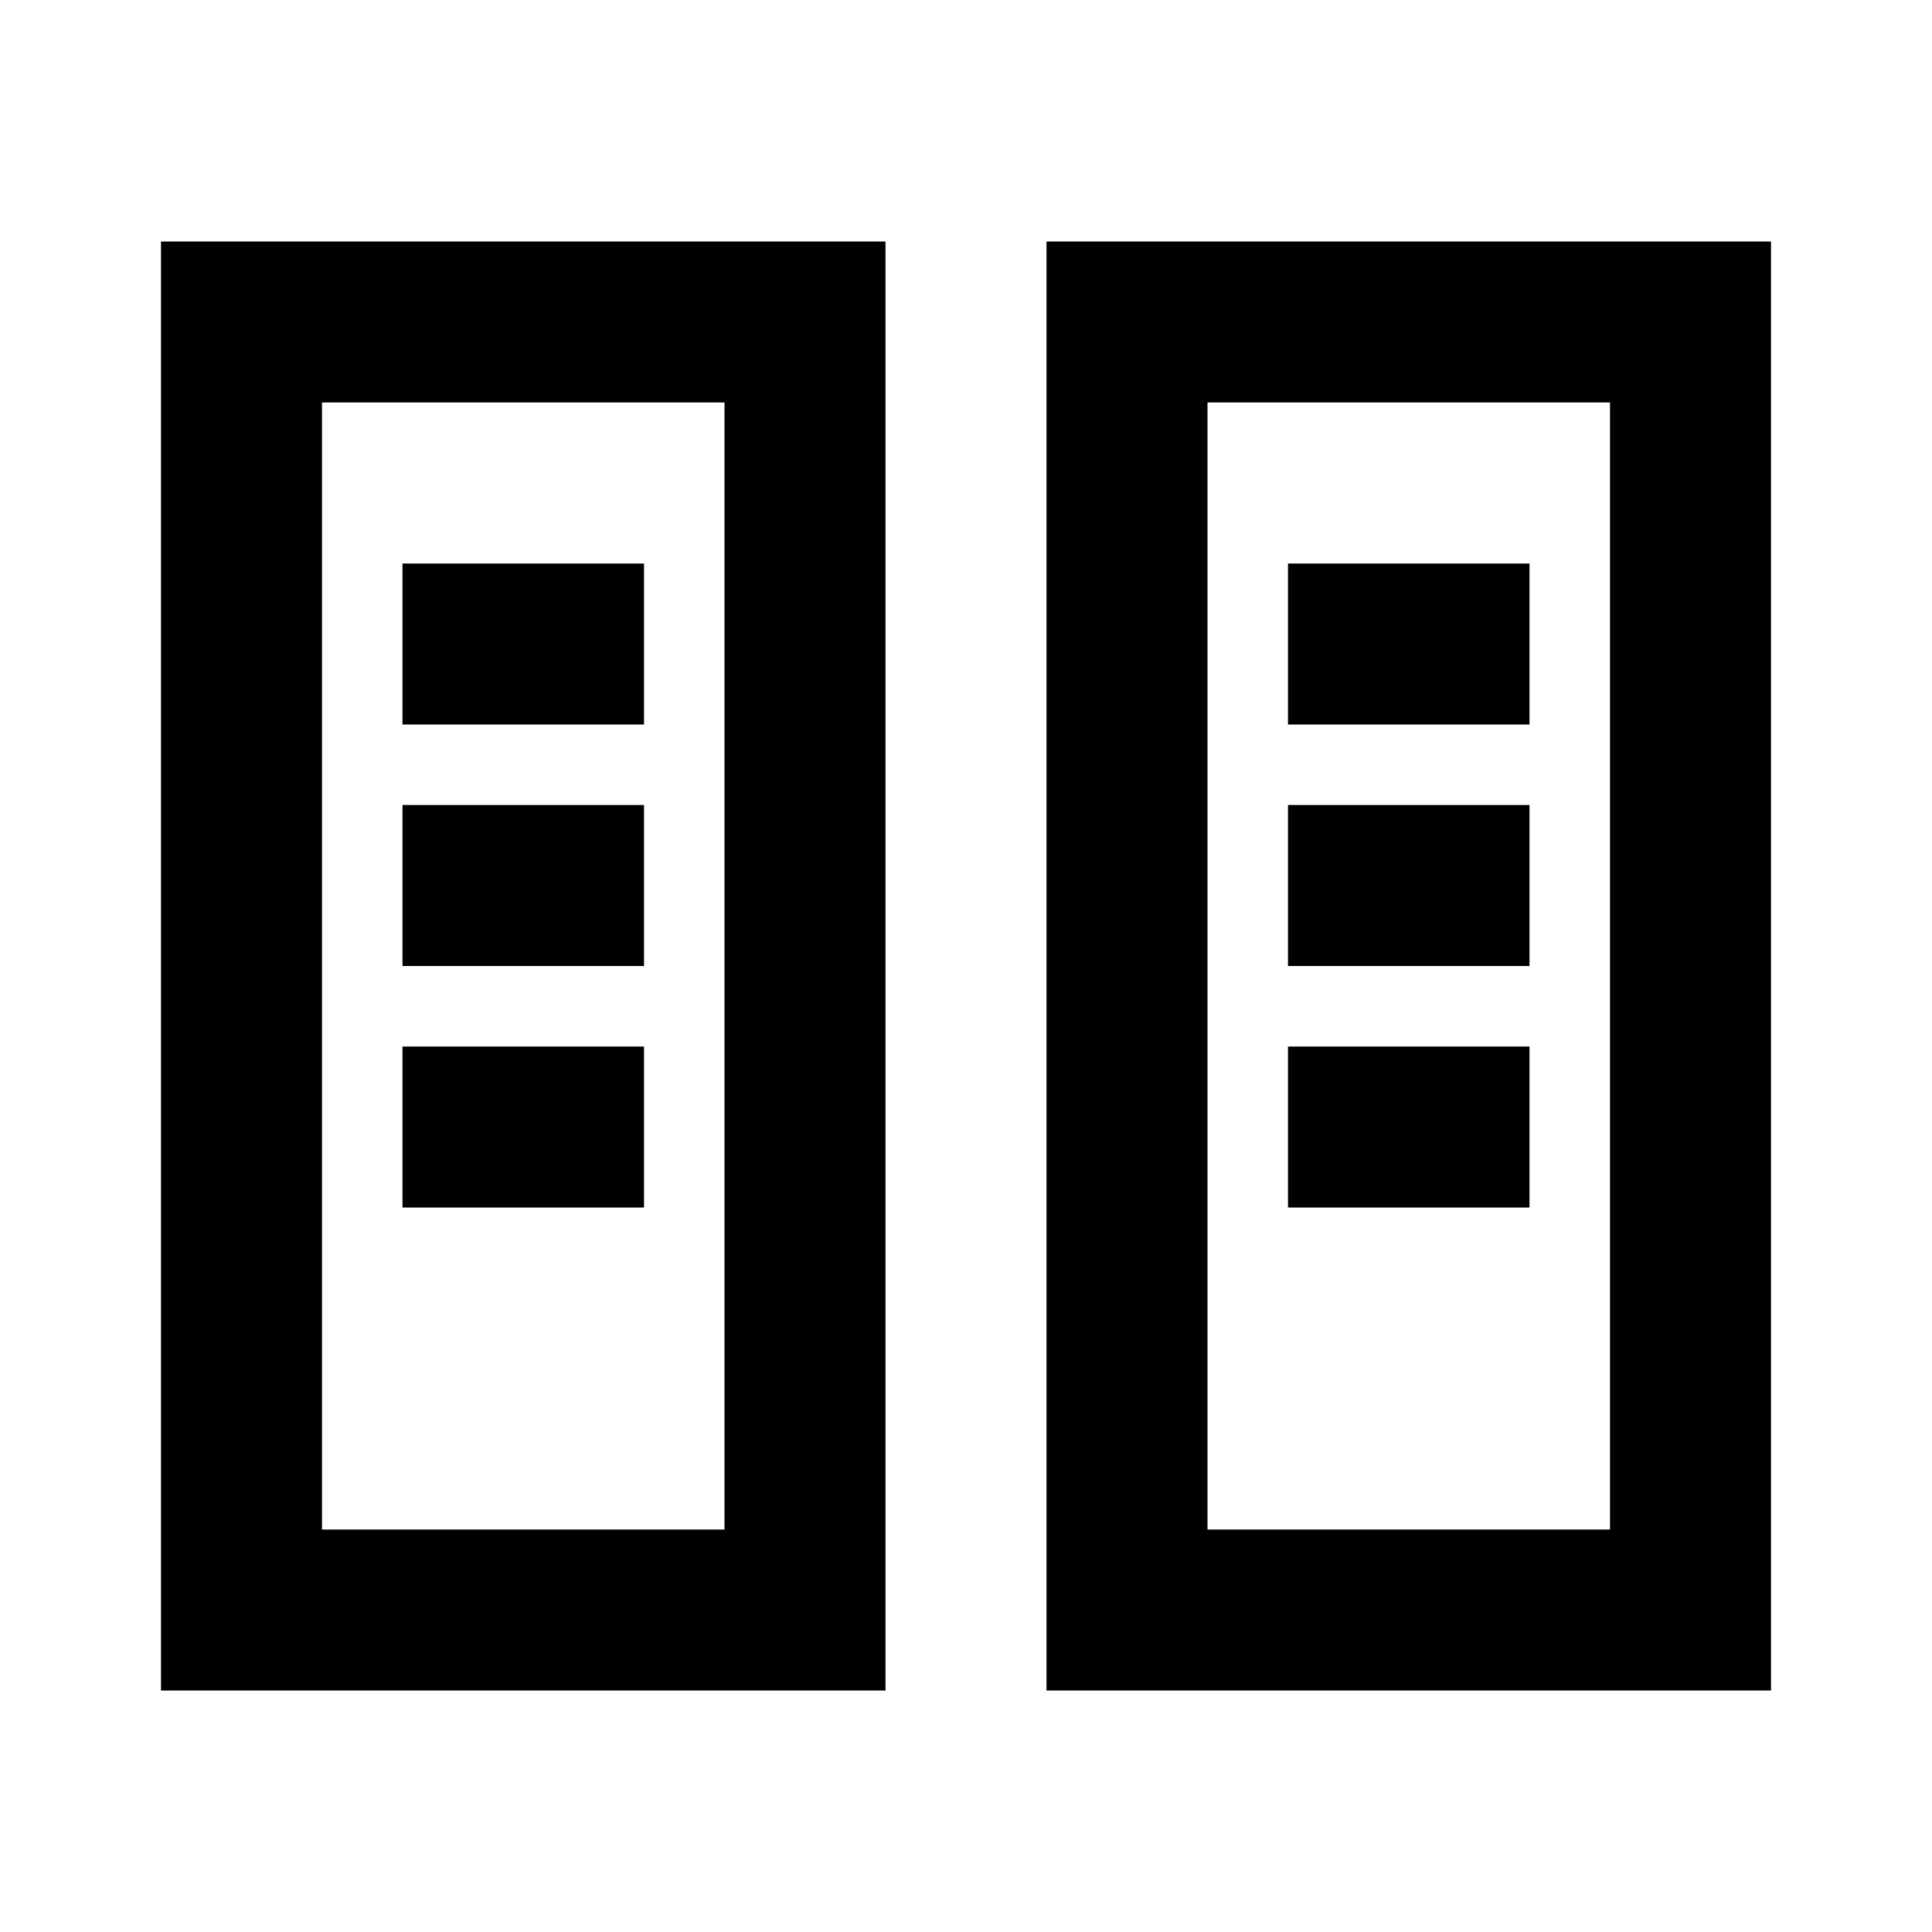 <svg xmlns="http://www.w3.org/2000/svg" width="1em" height="1em" viewBox="0 0 24 24"><path fill="currentColor" d="M2 21V3h9v18zm11 0V3h9v18zm-9-2h5V5H4zm11 0h5V5h-5zM5 15h3v-2H5zm11 0h3v-2h-3zM5 12h3v-2H5zm11 0h3v-2h-3zM5 9h3V7H5zm11 0h3V7h-3zM4 19h5zm11 0h5z"/></svg>